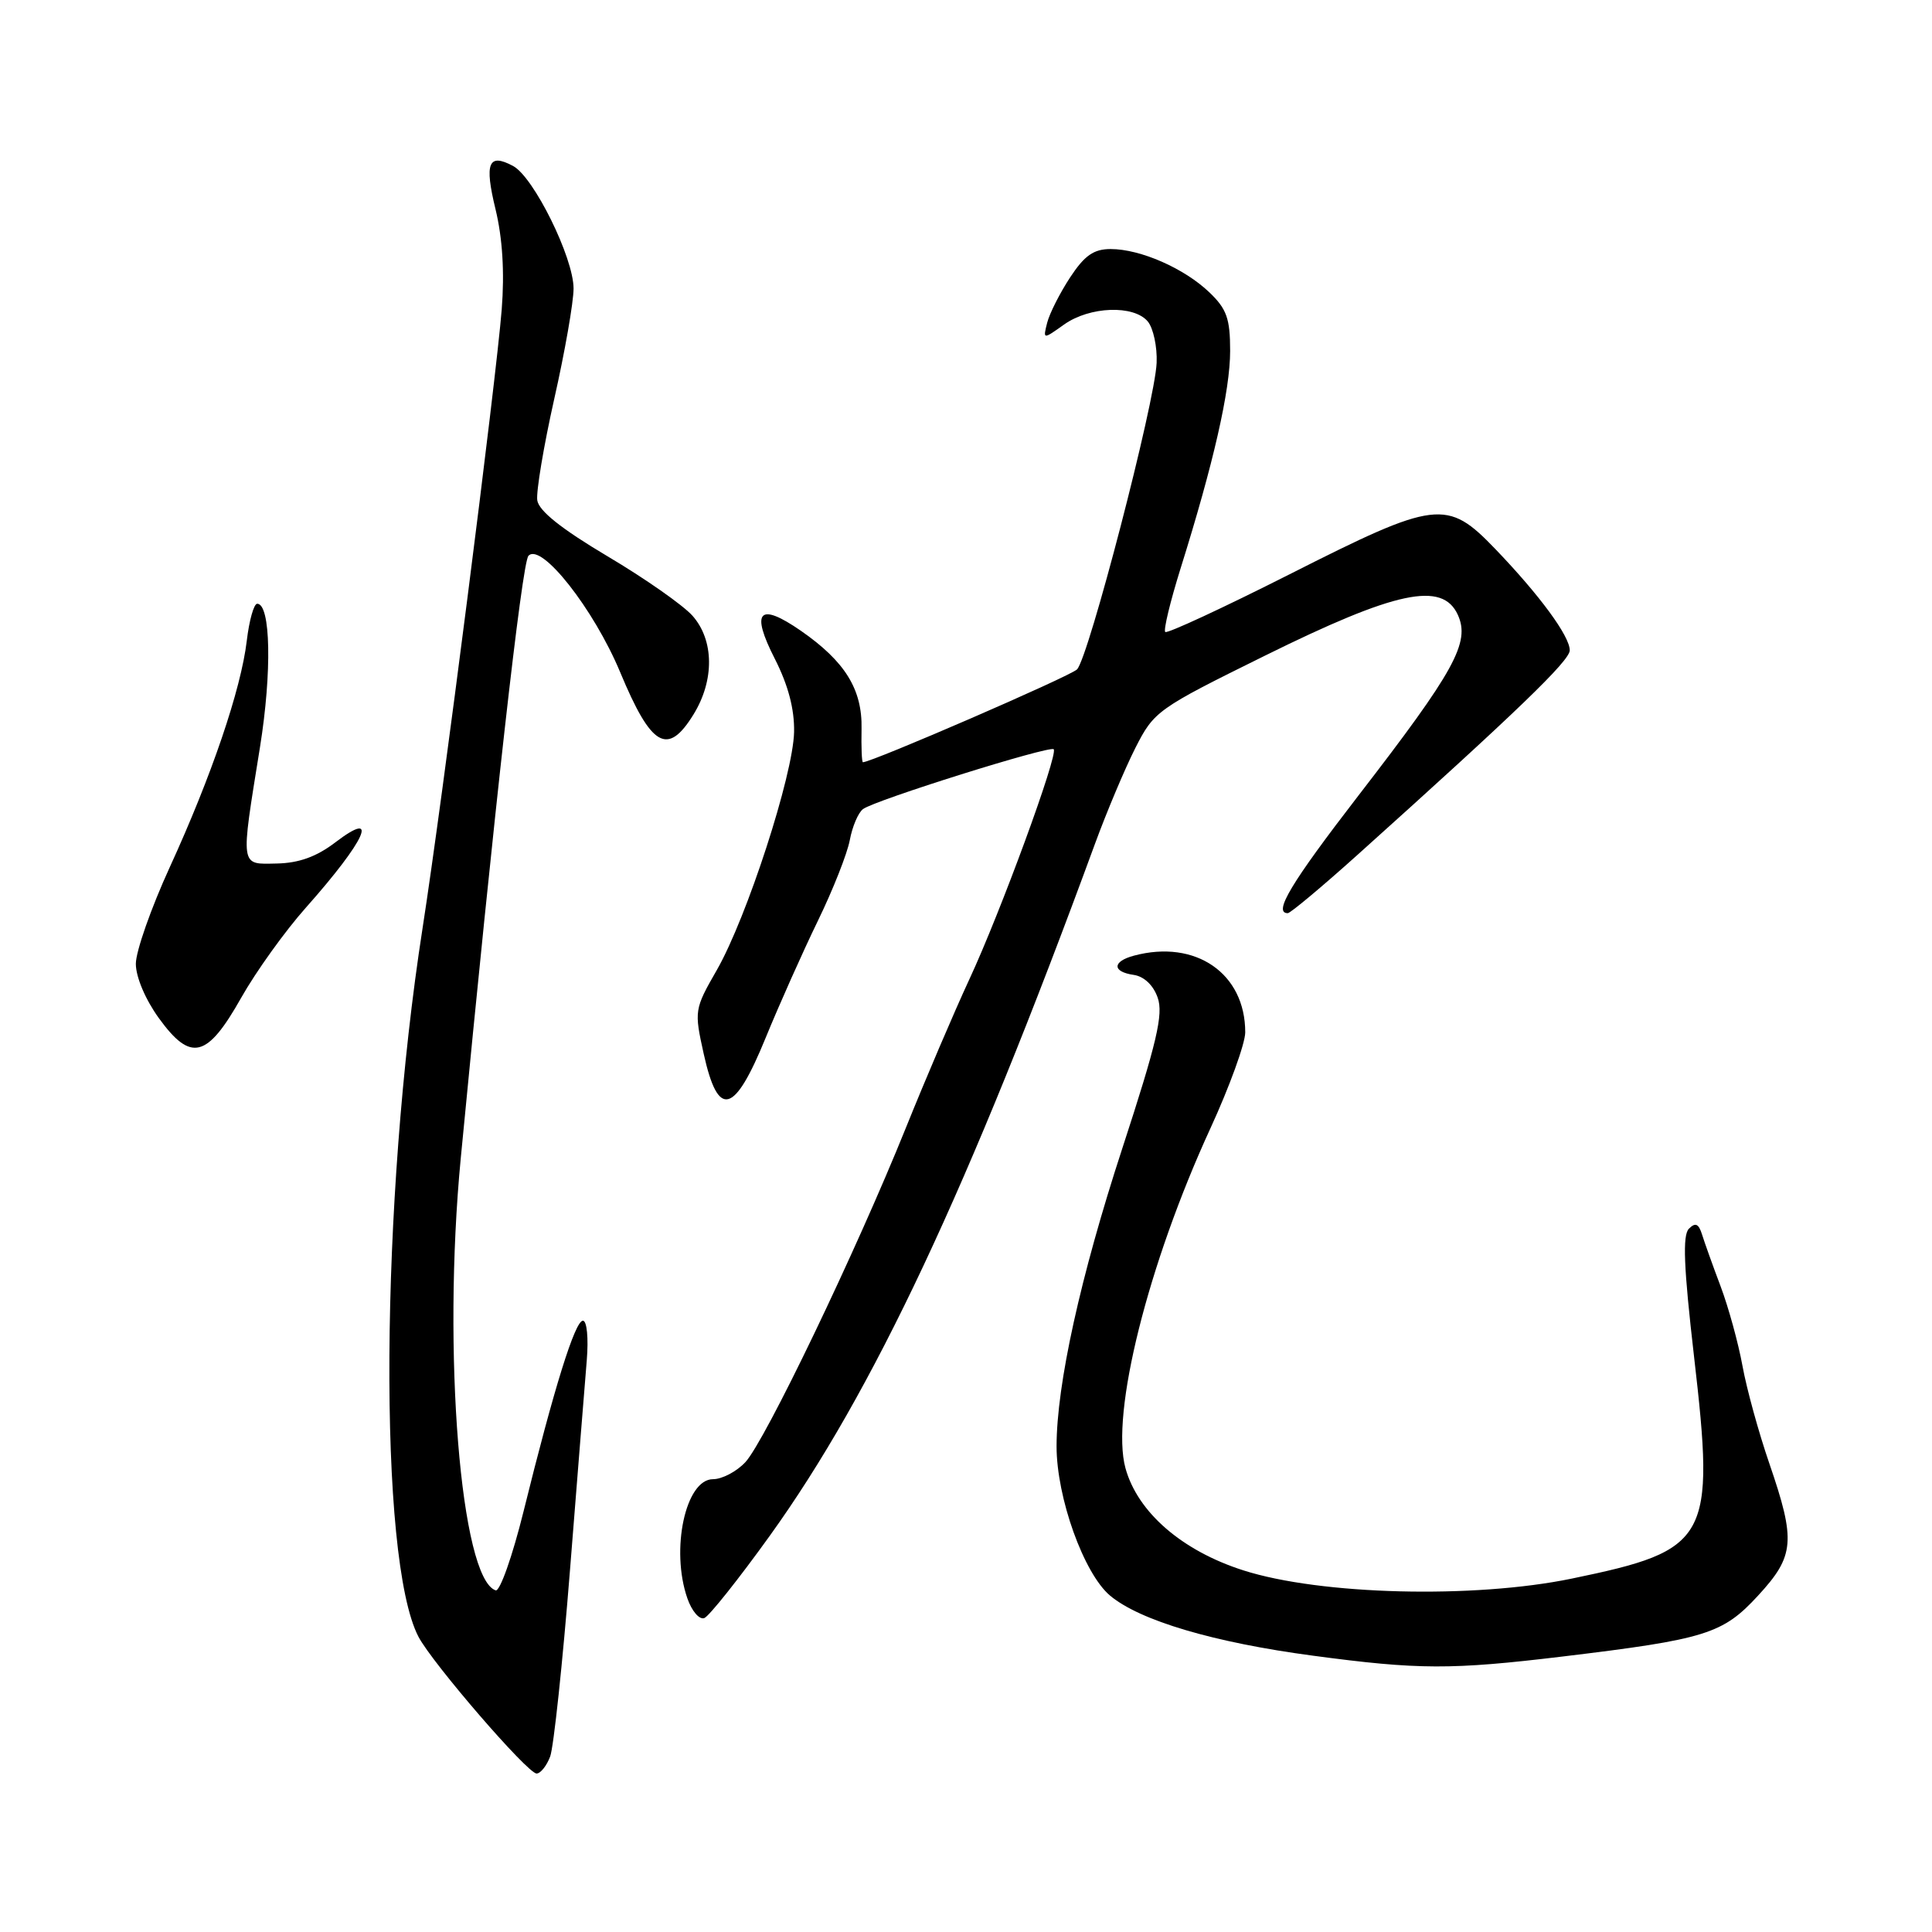 <?xml version="1.0" encoding="UTF-8" standalone="no"?>
<!DOCTYPE svg PUBLIC "-//W3C//DTD SVG 1.1//EN" "http://www.w3.org/Graphics/SVG/1.1/DTD/svg11.dtd" >
<svg xmlns="http://www.w3.org/2000/svg" xmlns:xlink="http://www.w3.org/1999/xlink" version="1.1" viewBox="0 0 256 256">
 <g >
 <path fill="currentColor"
d=" M 72.90 232.75 C 73.36 231.51 74.55 220.38 75.53 208.00 C 76.51 195.62 77.51 183.14 77.75 180.25 C 77.99 177.30 77.77 175.00 77.24 175.00 C 76.19 175.00 73.42 183.89 69.37 200.28 C 67.90 206.21 66.24 210.91 65.68 210.73 C 61.03 209.18 58.60 179.10 61.05 153.50 C 65.46 107.57 69.16 74.59 70.02 73.65 C 71.70 71.82 78.68 80.69 82.18 89.08 C 86.30 98.98 88.46 100.23 91.88 94.69 C 94.69 90.15 94.63 84.82 91.75 81.58 C 90.51 80.19 85.45 76.64 80.50 73.71 C 74.38 70.07 71.40 67.70 71.19 66.29 C 71.03 65.14 72.04 59.10 73.44 52.86 C 74.85 46.62 76.00 40.04 76.00 38.23 C 76.00 34.15 70.72 23.45 67.98 21.99 C 64.71 20.24 64.17 21.60 65.66 27.73 C 66.58 31.53 66.87 36.06 66.48 41.00 C 65.75 50.34 58.61 106.16 55.99 123.00 C 50.36 159.16 50.09 206.63 55.45 216.88 C 57.30 220.40 69.90 235.00 71.10 235.00 C 71.62 235.00 72.43 233.99 72.90 232.75 Z  M 207.03 219.50 C 226.04 217.21 228.27 216.51 232.95 211.43 C 237.80 206.17 237.97 204.18 234.45 193.93 C 233.04 189.84 231.44 184.03 230.89 181.00 C 230.34 177.97 229.04 173.25 228.01 170.50 C 226.97 167.75 225.86 164.64 225.53 163.58 C 225.08 162.14 224.65 161.95 223.79 162.81 C 222.93 163.67 223.10 167.90 224.47 179.76 C 227.28 204.04 226.53 205.40 208.28 209.17 C 195.28 211.86 174.97 211.35 164.75 208.08 C 156.61 205.48 150.74 200.38 149.13 194.54 C 147.15 187.33 152.10 167.54 160.39 149.50 C 162.92 144.00 164.99 138.28 165.00 136.80 C 165.01 128.98 158.43 124.44 150.25 126.63 C 147.37 127.40 147.35 128.77 150.23 129.18 C 151.59 129.38 152.83 130.55 153.40 132.20 C 154.17 134.39 153.29 138.15 148.70 152.20 C 143.15 169.19 140.01 183.44 140.00 191.64 C 140.00 198.43 143.60 208.48 147.08 211.42 C 151.02 214.73 160.82 217.64 174.00 219.39 C 187.97 221.26 192.31 221.27 207.03 219.50 Z  M 102.00 203.50 C 115.64 184.53 128.36 157.46 145.09 111.81 C 146.64 107.58 149.05 101.86 150.44 99.11 C 152.92 94.23 153.33 93.93 167.57 86.90 C 184.98 78.29 191.13 76.99 193.17 81.47 C 194.83 85.12 192.79 88.85 179.98 105.44 C 171.05 117.02 168.66 121.00 170.64 121.00 C 170.98 121.00 175.15 117.52 179.89 113.26 C 201.05 94.25 208.00 87.55 208.00 86.17 C 208.00 84.29 204.01 78.86 198.14 72.75 C 191.73 66.08 190.34 66.25 170.87 76.10 C 162.06 80.55 154.65 83.99 154.40 83.74 C 154.15 83.48 155.06 79.73 156.41 75.39 C 160.81 61.36 163.00 51.74 163.00 46.50 C 163.00 42.21 162.55 40.94 160.25 38.74 C 156.92 35.55 151.10 33.00 147.17 33.00 C 144.92 33.00 143.71 33.85 141.80 36.75 C 140.45 38.81 139.08 41.51 138.76 42.75 C 138.19 45.00 138.19 45.00 141.00 43.00 C 144.39 40.59 150.24 40.38 152.09 42.60 C 152.82 43.49 153.35 45.95 153.26 48.07 C 153.06 53.25 144.24 87.18 142.71 88.70 C 141.77 89.63 115.54 101.00 114.34 101.00 C 114.19 101.00 114.11 99.01 114.16 96.58 C 114.27 91.34 111.97 87.64 106.12 83.58 C 100.57 79.74 99.43 80.96 102.67 87.30 C 104.45 90.81 105.28 93.97 105.22 97.00 C 105.10 102.68 98.97 121.57 94.98 128.54 C 92.00 133.73 91.98 133.92 93.25 139.66 C 95.16 148.26 97.29 147.71 101.46 137.50 C 103.26 133.10 106.37 126.14 108.36 122.04 C 110.36 117.94 112.26 113.12 112.60 111.33 C 112.93 109.54 113.72 107.68 114.35 107.21 C 115.93 106.02 139.09 98.76 139.62 99.28 C 140.26 99.93 132.56 120.92 128.45 129.75 C 126.47 134.01 122.67 142.90 120.01 149.50 C 113.44 165.80 101.35 190.99 98.76 193.75 C 97.60 194.99 95.68 196.00 94.48 196.00 C 90.84 196.00 88.83 205.33 91.08 211.79 C 91.67 213.49 92.68 214.66 93.33 214.40 C 93.97 214.14 97.88 209.23 102.00 203.50 Z  M 31.97 132.19 C 33.93 128.72 37.78 123.36 40.52 120.28 C 48.47 111.33 50.40 107.07 44.43 111.62 C 41.94 113.52 39.61 114.36 36.68 114.42 C 31.76 114.51 31.85 115.15 34.45 99.00 C 36.05 89.04 35.87 80.00 34.08 80.00 C 33.64 80.00 33.02 82.20 32.70 84.90 C 31.94 91.34 28.02 102.86 22.48 114.94 C 20.02 120.31 18.00 126.06 18.00 127.71 C 18.00 129.46 19.27 132.45 21.05 134.91 C 25.29 140.76 27.44 140.23 31.97 132.19 Z "/>
</g>
</svg>